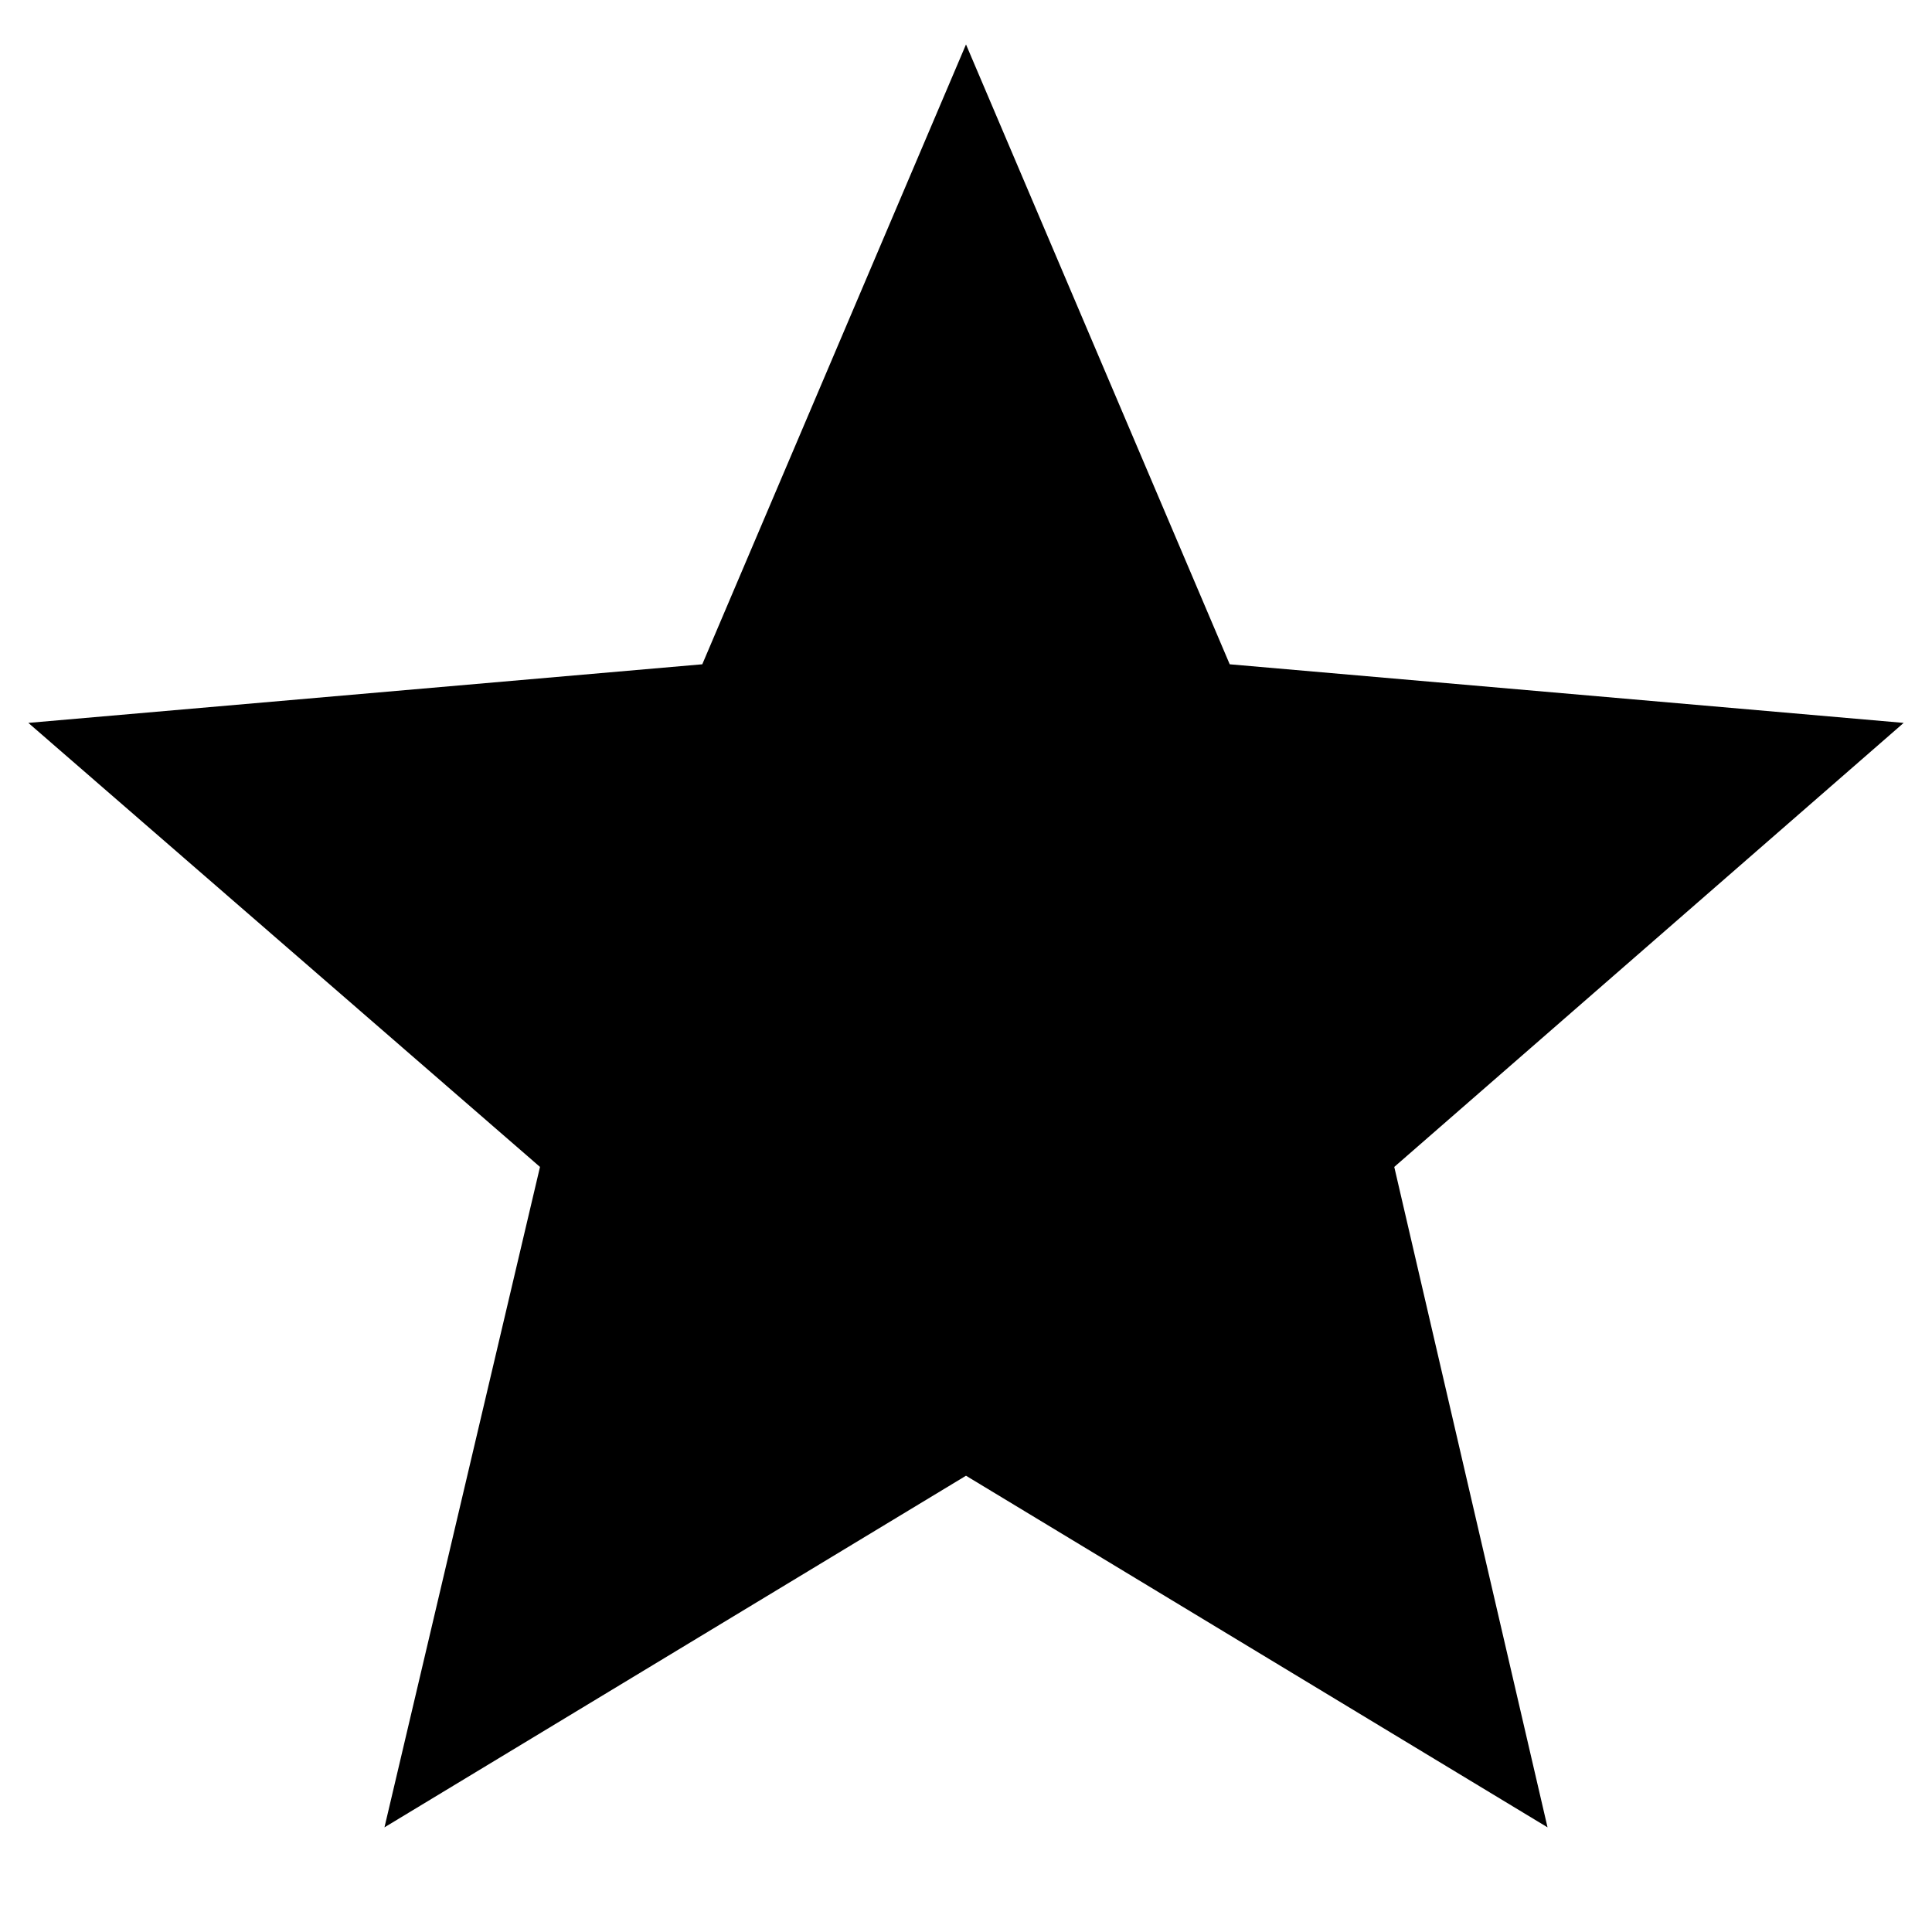 <svg width="12" height="12" viewBox="0 0 12 12" xmlns="http://www.w3.org/2000/svg">
    <path d="M9.612 11.35 8.66 7.248l3.164-2.758-4.186-.364L6 .276l-1.638 3.85-4.186.364 3.178 2.758-.966 4.102L6 9.166z" fill="#000" fill-rule="nonzero"/>
</svg>
